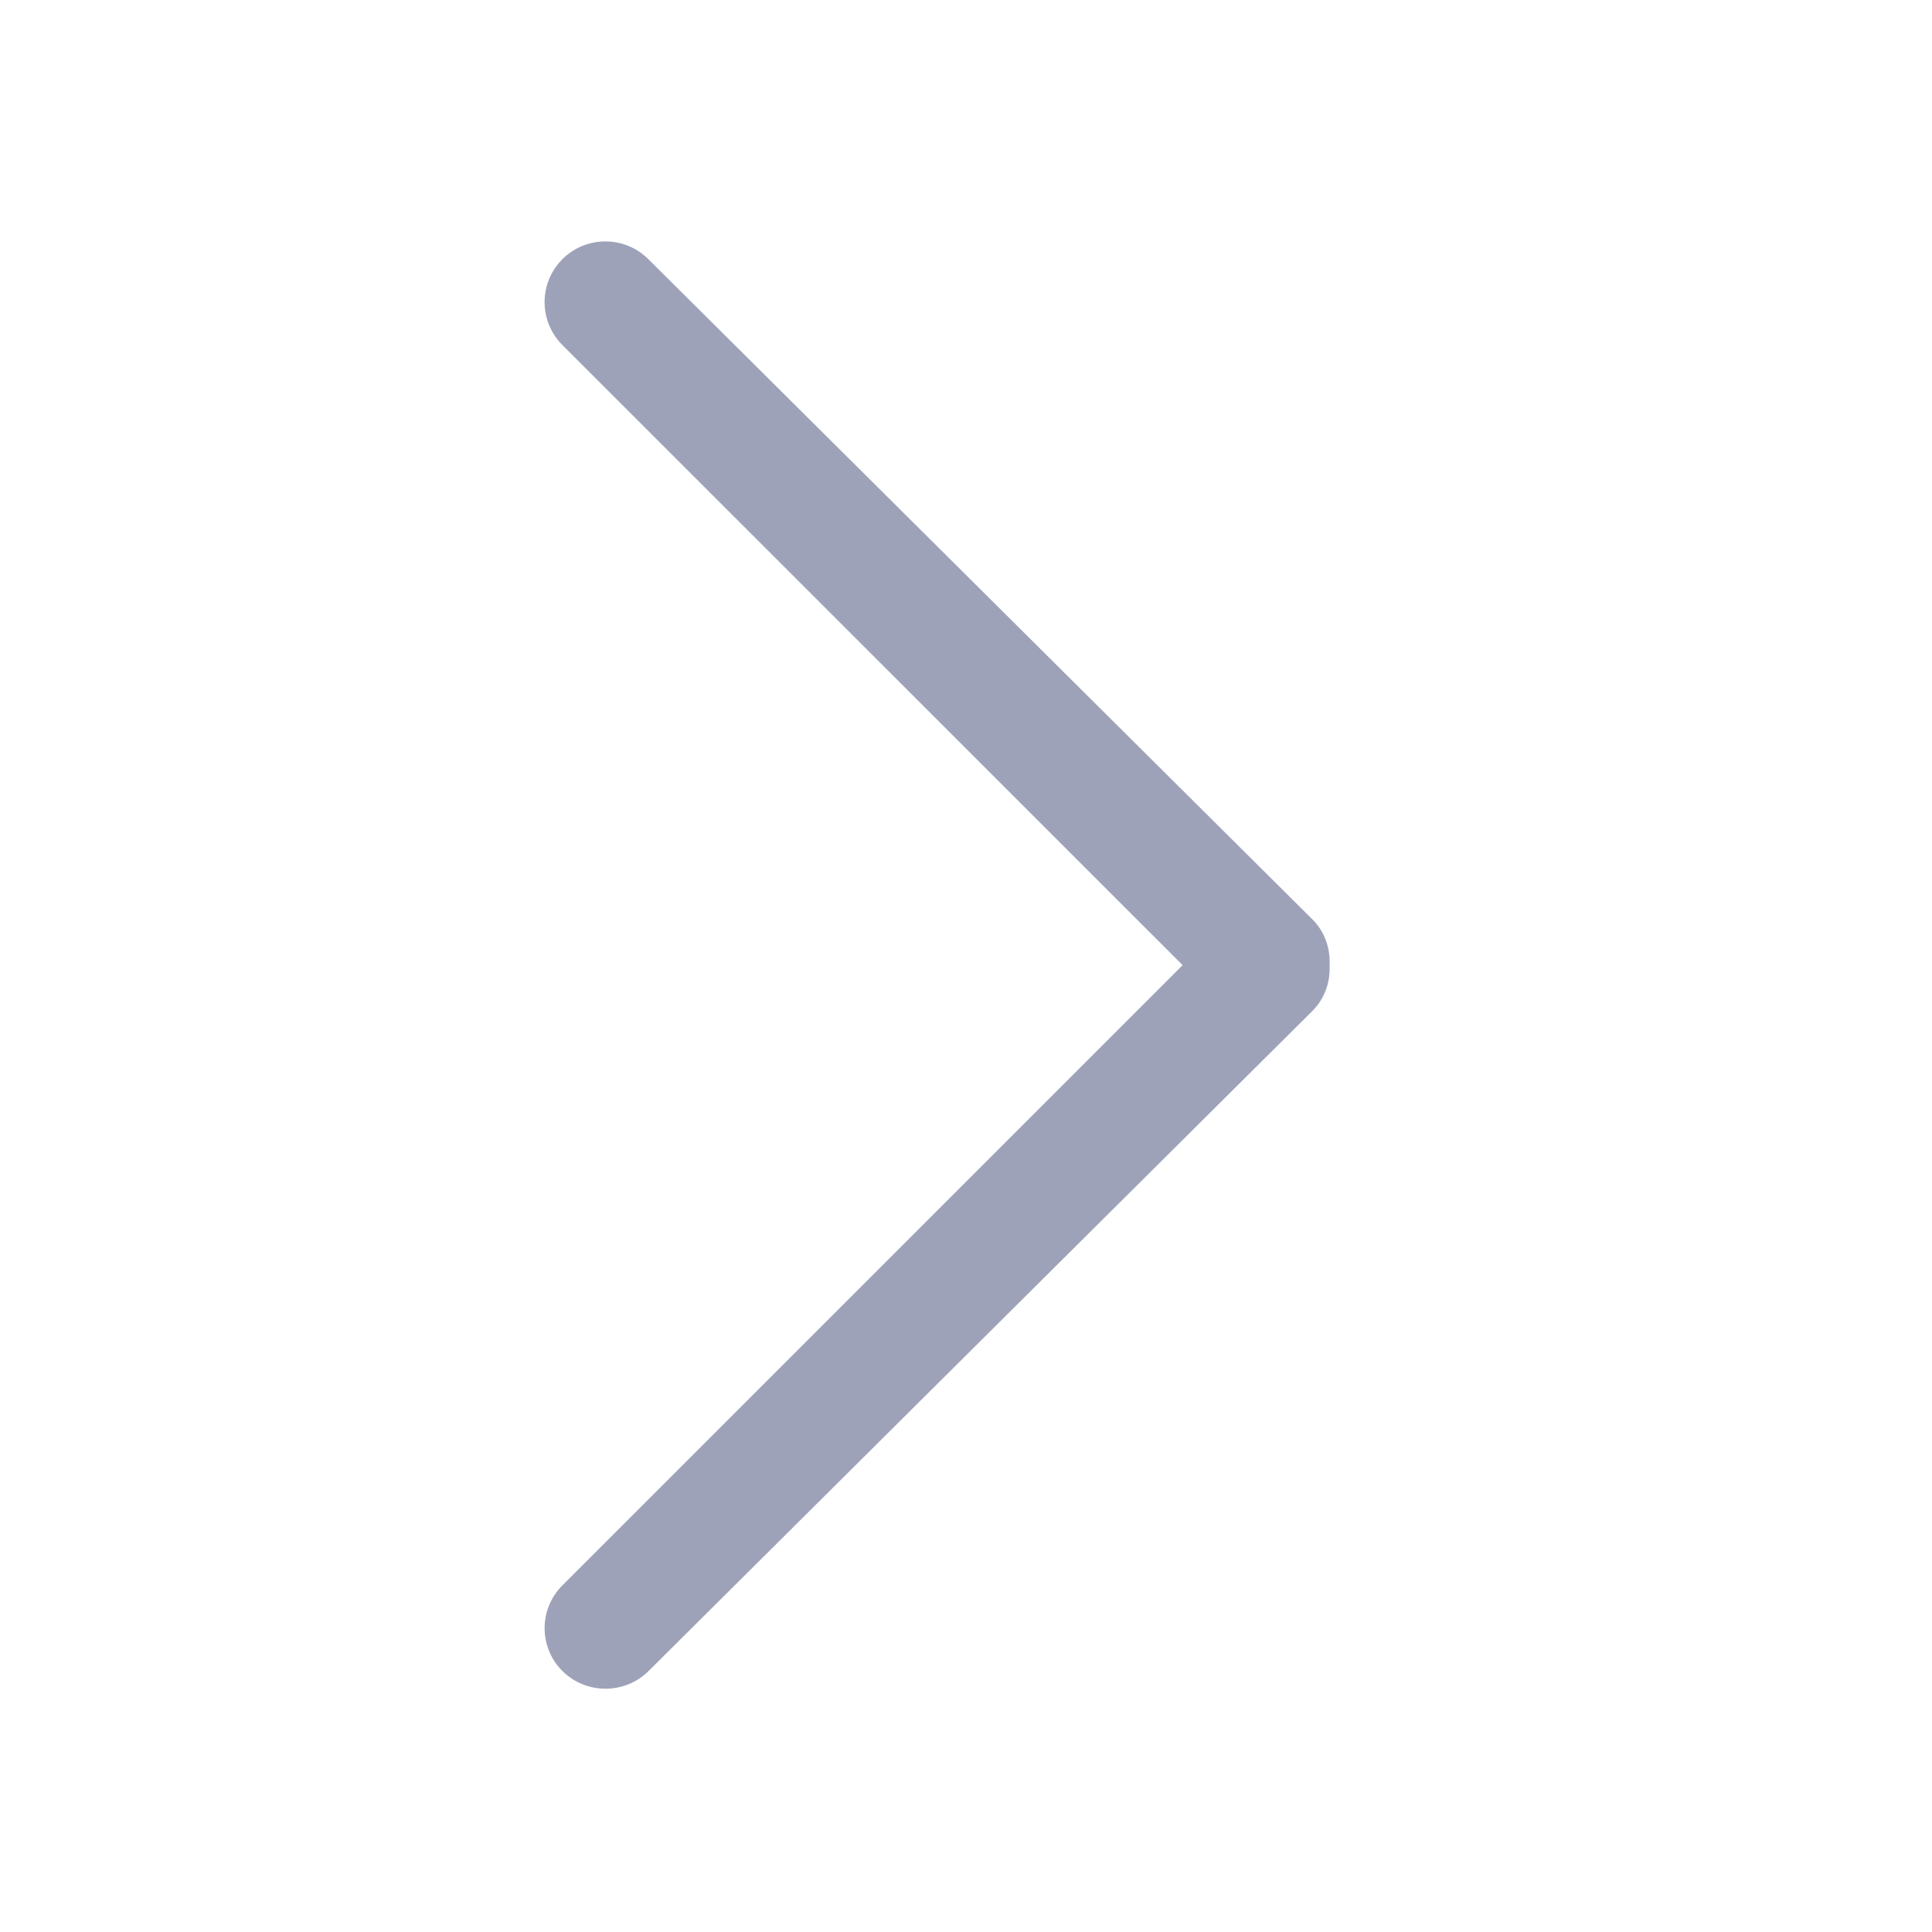 <svg xmlns="http://www.w3.org/2000/svg" width="16" height="16" viewBox="0 0 16 16" class="collapse-arrow"><g fill="none" fill-rule="evenodd"><g><path d="M0 0L16 0 16 16 0 16z"></path><g fill="#9ea2b9" fill-rule="nonzero"><path d="M6.868 5.613L1.37.147C1.173-.05.854-.05.657.147.461.343.461.66.657.857l5.137 5.136-5.136 5.136c-.197.196-.197.514 0 .71.197.195.516.195.713 0l5.497-5.466c.105-.105.15-.243.143-.38.007-.137-.038-.276-.143-.38z" transform="translate(4 2)"></path></g></g></g></svg>